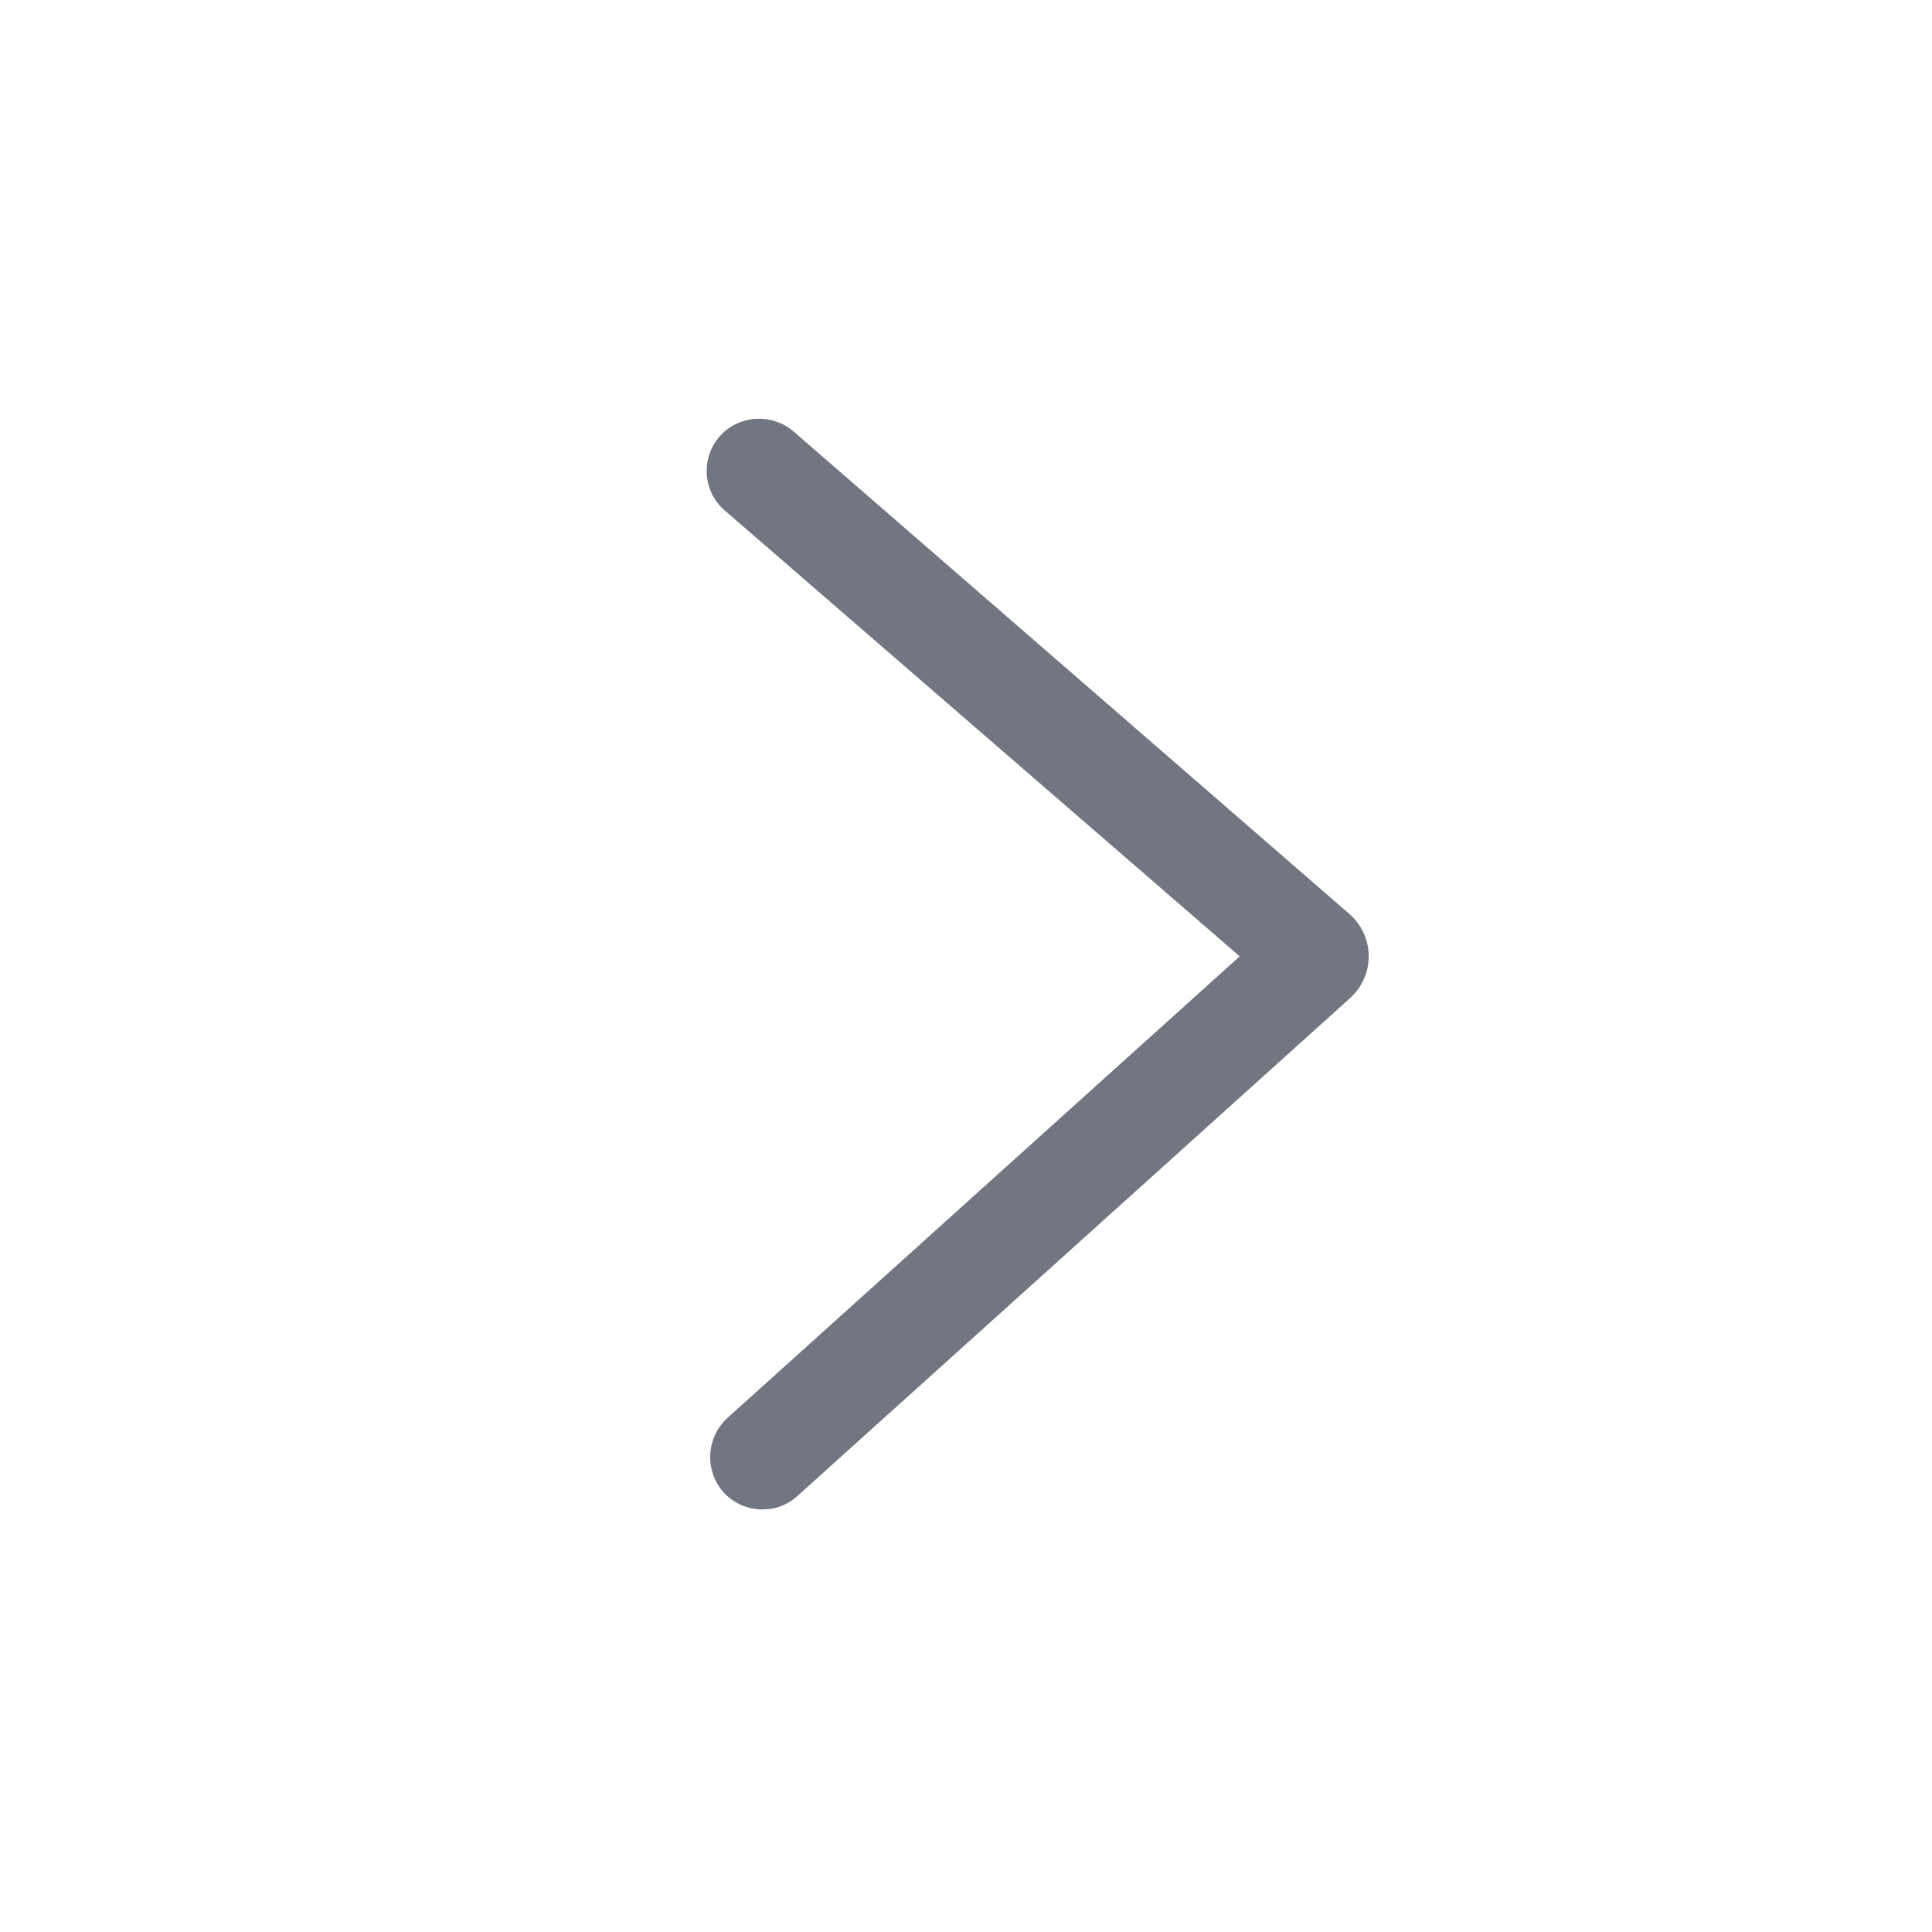 <svg xmlns="http://www.w3.org/2000/svg" fill="none" viewBox="0 0 24 24" focusable="false"><defs><clipPath id="Chevron_Right_Outline_svg__a"><path fill="#fff" fill-opacity="0" d="M0 0h24v24H0z"/></clipPath></defs><g clip-path="url(#Chevron_Right_Outline_svg__a)"><path fill="#717681" d="M9.47 18.75c-.18 0-.35-.07-.48-.21a.66.66 0 0 1 .04-.92l6.37-5.74-6.41-5.55a.65.65 0 0 1-.04-.92c.24-.26.65-.28.92-.04l6.9 5.99c.31.28.31.76 0 1.04l-6.86 6.18c-.13.12-.28.17-.44.17"/></g></svg>